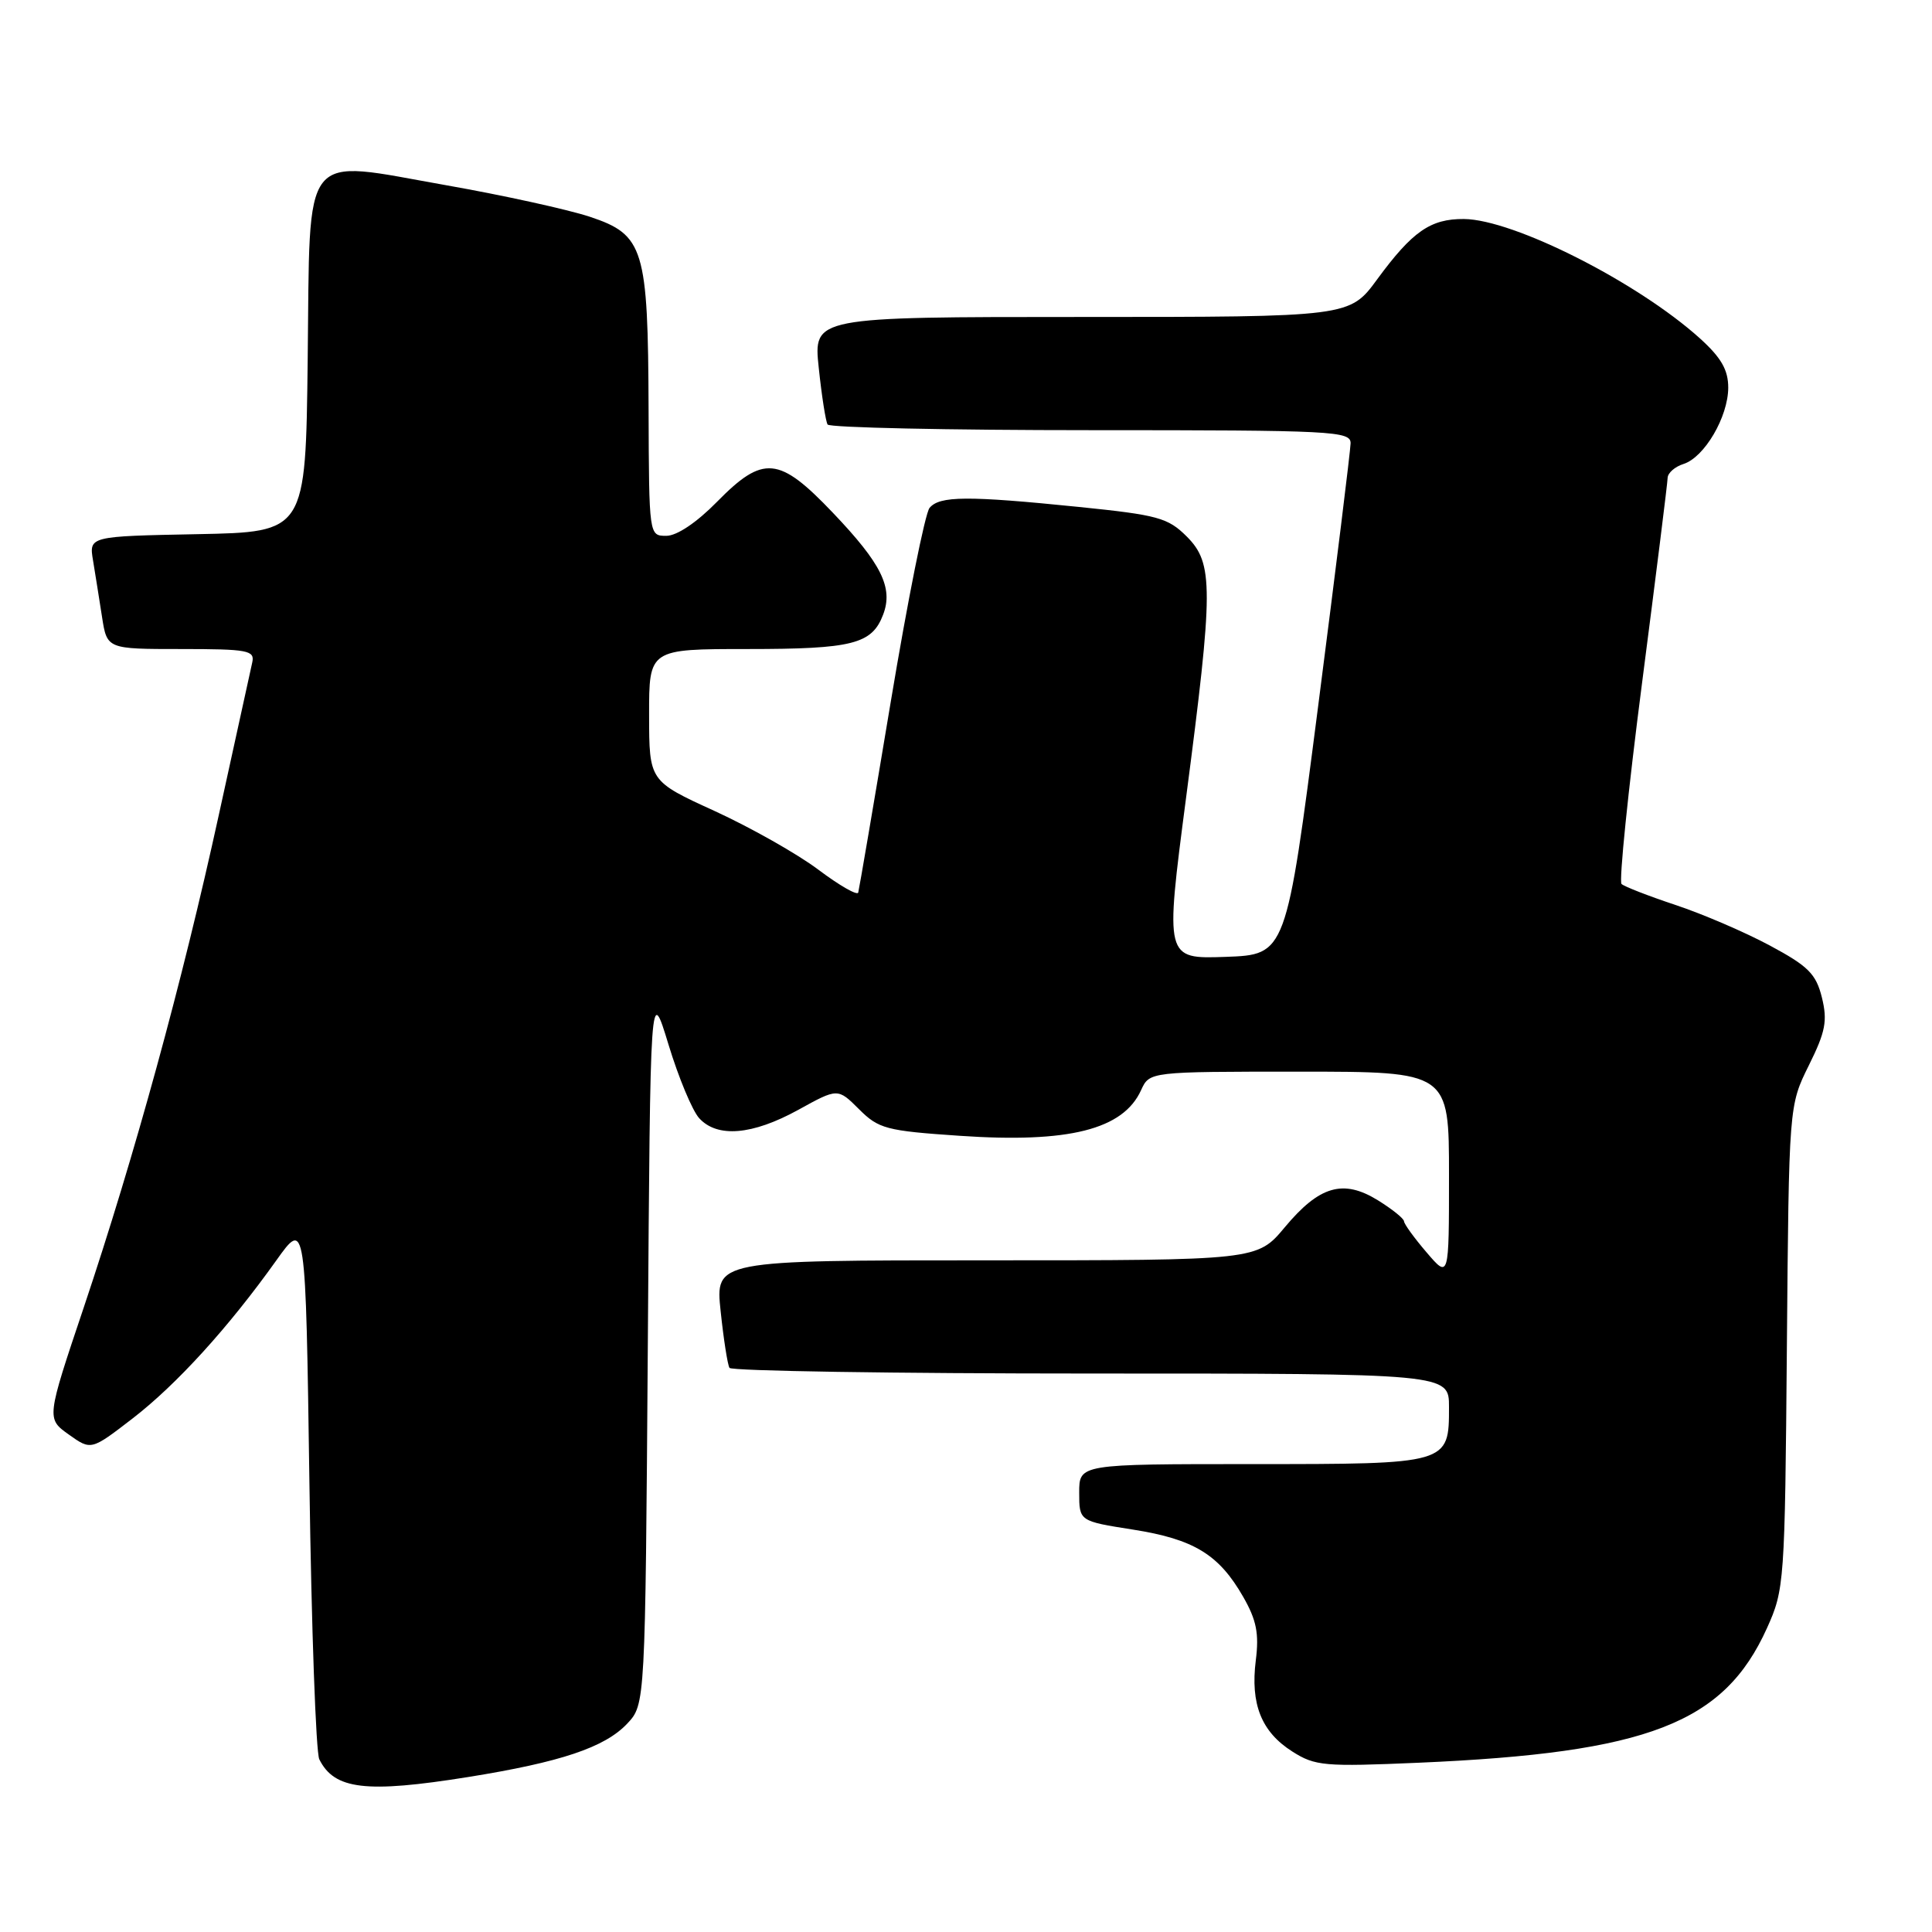 <?xml version="1.0" encoding="UTF-8" standalone="no"?>
<!DOCTYPE svg PUBLIC "-//W3C//DTD SVG 1.1//EN" "http://www.w3.org/Graphics/SVG/1.1/DTD/svg11.dtd" >
<svg xmlns="http://www.w3.org/2000/svg" xmlns:xlink="http://www.w3.org/1999/xlink" version="1.1" viewBox="0 0 256 256">
 <g >
 <path fill="currentColor"
d=" M 62.00 235.47 C 74.30 233.50 80.14 231.54 83.11 228.39 C 85.50 225.84 85.50 225.84 85.84 178.17 C 86.17 130.50 86.17 130.50 88.58 138.41 C 89.90 142.76 91.73 147.15 92.64 148.16 C 95.04 150.80 99.68 150.41 105.76 147.07 C 111.01 144.17 111.01 144.17 113.82 146.97 C 116.42 149.57 117.41 149.84 127.18 150.50 C 141.62 151.49 148.83 149.67 151.20 144.45 C 152.32 142.00 152.32 142.00 172.16 142.00 C 192.00 142.00 192.00 142.00 192.00 155.71 C 192.00 169.42 192.00 169.42 189.04 165.96 C 187.41 164.06 186.06 162.20 186.04 161.83 C 186.02 161.46 184.46 160.21 182.57 159.04 C 177.98 156.21 174.83 157.12 170.24 162.62 C 166.58 167.00 166.58 167.00 130.67 167.00 C 94.77 167.00 94.77 167.00 95.49 173.75 C 95.88 177.46 96.41 180.84 96.66 181.25 C 96.91 181.66 118.47 182.00 144.56 182.00 C 192.00 182.00 192.00 182.00 192.00 186.43 C 192.00 194.01 192.03 194.00 165.93 194.00 C 143.00 194.00 143.00 194.00 143.00 197.78 C 143.00 201.56 143.00 201.56 150.13 202.68 C 158.20 203.95 161.52 205.98 164.73 211.59 C 166.49 214.66 166.85 216.46 166.40 220.00 C 165.67 225.80 167.14 229.48 171.23 232.08 C 174.26 234.01 175.48 234.11 188.00 233.57 C 218.37 232.25 228.43 228.36 234.13 215.74 C 236.44 210.63 236.51 209.73 236.77 178.50 C 237.04 146.50 237.04 146.50 239.68 141.17 C 241.90 136.70 242.17 135.26 241.41 132.17 C 240.63 129.04 239.61 128.02 234.50 125.28 C 231.20 123.51 225.57 121.09 222.00 119.91 C 218.43 118.72 215.21 117.47 214.86 117.13 C 214.51 116.78 215.73 104.80 217.58 90.50 C 219.43 76.20 220.96 63.97 220.97 63.32 C 220.99 62.67 221.93 61.84 223.07 61.48 C 225.85 60.60 228.99 55.23 229.00 51.37 C 229.00 49.01 228.07 47.39 225.24 44.83 C 216.99 37.39 200.54 29.07 193.97 29.02 C 189.55 28.99 187.15 30.66 182.50 36.99 C 178.83 42.00 178.83 42.00 143.30 42.00 C 107.77 42.00 107.77 42.00 108.49 48.75 C 108.88 52.46 109.41 55.84 109.66 56.25 C 109.91 56.66 125.62 57.00 144.56 57.00 C 176.71 57.00 179.00 57.12 178.96 58.75 C 178.94 59.71 177.01 75.35 174.67 93.50 C 170.42 126.50 170.42 126.50 162.40 126.79 C 154.37 127.07 154.37 127.07 157.15 105.79 C 160.80 77.89 160.81 74.66 157.25 71.09 C 154.75 68.60 153.43 68.24 142.94 67.17 C 128.16 65.67 124.50 65.70 123.17 67.30 C 122.58 68.01 120.26 79.60 118.02 93.05 C 115.78 106.50 113.84 117.84 113.72 118.27 C 113.59 118.69 111.22 117.33 108.44 115.24 C 105.66 113.15 99.48 109.66 94.71 107.47 C 86.02 103.50 86.02 103.50 86.01 94.75 C 86.00 86.00 86.00 86.00 99.07 86.00 C 112.96 86.00 115.54 85.35 117.02 81.44 C 118.38 77.88 116.80 74.69 110.34 67.92 C 103.22 60.45 101.13 60.26 95.00 66.50 C 92.31 69.24 89.69 71.00 88.29 71.00 C 86.00 71.00 86.00 71.00 85.94 54.25 C 85.87 32.89 85.33 31.11 78.15 28.72 C 75.20 27.75 66.65 25.87 59.15 24.55 C 39.66 21.12 41.11 19.29 40.77 47.76 C 40.50 70.50 40.50 70.50 26.14 70.78 C 11.79 71.06 11.79 71.06 12.33 74.28 C 12.62 76.05 13.16 79.41 13.52 81.75 C 14.18 86.00 14.18 86.00 23.99 86.00 C 32.83 86.00 33.77 86.18 33.43 87.75 C 33.22 88.71 31.22 97.83 28.99 108.00 C 24.15 130.15 17.83 153.18 11.10 173.24 C 6.15 187.97 6.15 187.97 9.11 190.08 C 12.07 192.19 12.07 192.19 17.56 187.96 C 23.42 183.44 30.28 175.89 36.60 167.03 C 40.50 161.56 40.50 161.56 41.00 196.53 C 41.27 215.76 41.86 232.23 42.31 233.12 C 44.30 237.13 48.50 237.63 62.00 235.47 Z "/>
</g>
</svg>